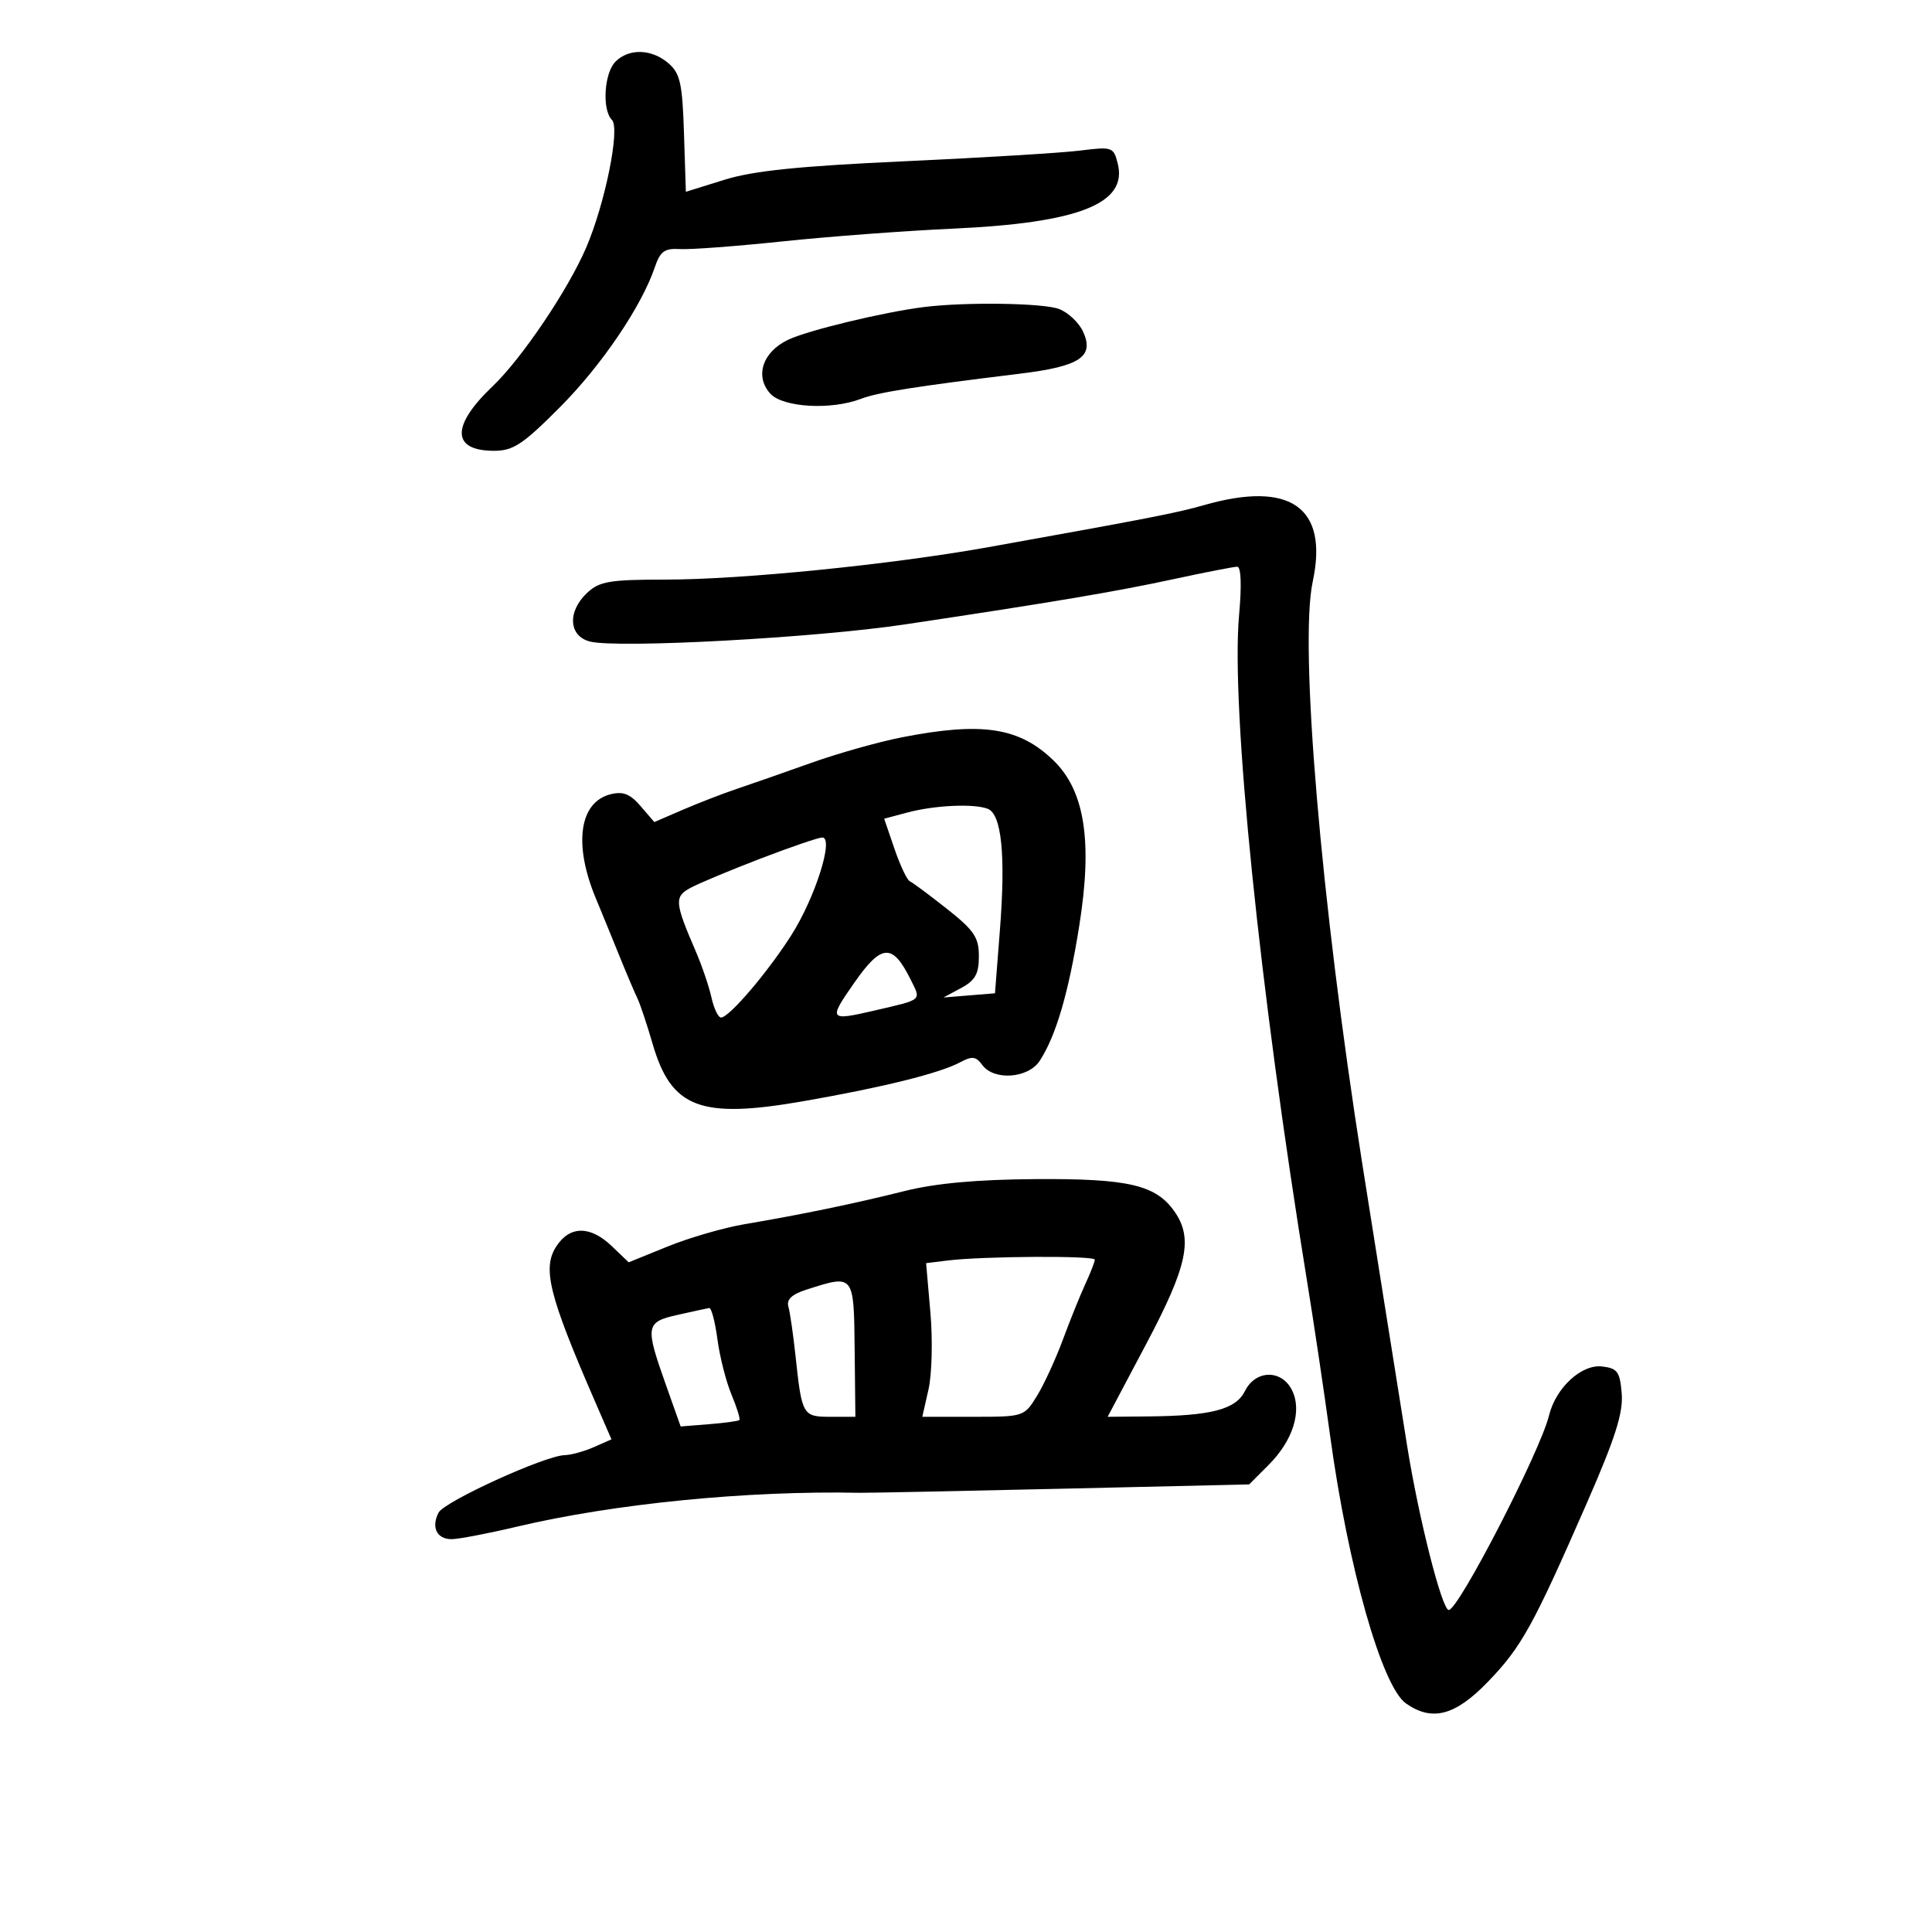 <svg xmlns="http://www.w3.org/2000/svg" width="300" height="300" viewBox="0 0 300 300" version="1.1">
	<path d="M 95.571 9.571 C 93.806 11.337, 93.459 17.059, 95.023 18.623 C 96.321 19.921, 93.970 31.571, 91.022 38.449 C 88.207 45.015, 81.002 55.689, 76.475 60 C 70.020 66.146, 70.117 70, 76.726 70 C 79.693 70, 81.199 69.003, 86.928 63.250 C 93.424 56.727, 99.628 47.571, 101.696 41.455 C 102.520 39.018, 103.204 38.531, 105.598 38.677 C 107.194 38.774, 114.350 38.237, 121.500 37.485 C 128.650 36.732, 140.575 35.839, 148 35.502 C 167.520 34.614, 175.123 31.612, 173.566 25.407 C 172.918 22.824, 172.719 22.756, 167.698 23.383 C 164.839 23.740, 152.600 24.486, 140.500 25.039 C 124.091 25.790, 116.975 26.520, 112.500 27.913 L 106.500 29.780 106.210 20.723 C 105.962 12.960, 105.619 11.404, 103.807 9.833 C 101.215 7.585, 97.671 7.472, 95.571 9.571 M 143.500 47.674 C 137.214 48.458, 125.459 51.290, 122.366 52.765 C 118.413 54.650, 117.167 58.422, 119.606 61.118 C 121.551 63.266, 129.011 63.707, 133.640 61.947 C 136.325 60.926, 141.880 60.046, 158.442 58.017 C 167.708 56.882, 169.952 55.385, 168.190 51.517 C 167.549 50.111, 165.865 48.519, 164.447 47.980 C 161.996 47.048, 149.928 46.872, 143.500 47.674 M 187 78.425 C 182.705 79.653, 178.560 80.461, 153.500 84.958 C 138.395 87.668, 115.166 90, 103.271 90 C 94.696 90, 93.085 90.272, 91.189 92.039 C 88.071 94.944, 88.289 98.783, 91.619 99.619 C 95.961 100.709, 126.618 99.042, 140.500 96.961 C 163.445 93.522, 173.299 91.860, 182.326 89.908 C 187.180 88.859, 191.586 88, 192.117 88 C 192.713 88, 192.824 90.863, 192.407 95.468 C 191.106 109.827, 195.565 153.546, 202.968 199 C 203.999 205.325, 205.609 216.125, 206.548 223 C 209.327 243.353, 214.586 261.896, 218.321 264.512 C 222.389 267.361, 225.975 266.408, 231.070 261.121 C 236.262 255.734, 238.033 252.531, 246.421 233.354 C 250.817 223.303, 252.064 219.384, 251.819 216.392 C 251.540 212.989, 251.156 212.460, 248.763 212.185 C 245.566 211.817, 241.584 215.496, 240.533 219.790 C 239.164 225.385, 226.475 250, 224.960 250 C 223.910 250, 220.272 235.644, 218.498 224.500 C 217.622 219, 216.008 208.875, 214.911 202 C 213.814 195.125, 212.279 185.450, 211.500 180.500 C 205.113 139.923, 201.733 100.135, 203.838 90.319 C 206.311 78.790, 200.380 74.601, 187 78.425 M 140 114.499 C 136.425 115.201, 130.125 116.977, 126 118.447 C 121.875 119.917, 116.700 121.725, 114.500 122.465 C 112.300 123.204, 108.498 124.673, 106.051 125.729 L 101.602 127.649 99.472 125.173 C 97.840 123.275, 96.749 122.846, 94.798 123.336 C 89.947 124.553, 89.022 131.118, 92.522 139.496 C 93.212 141.148, 94.778 144.975, 96.002 148 C 97.226 151.025, 98.564 154.180, 98.974 155.012 C 99.384 155.844, 100.447 159.027, 101.337 162.086 C 104.243 172.082, 108.739 173.789, 124.786 170.988 C 137.180 168.824, 145.906 166.656, 149.100 164.947 C 150.952 163.955, 151.548 164.029, 152.531 165.373 C 154.335 167.840, 159.654 167.458, 161.439 164.734 C 163.966 160.876, 165.931 154.172, 167.588 143.751 C 169.672 130.643, 168.450 122.798, 163.592 118.089 C 158.266 112.927, 152.492 112.049, 140 114.499 M 140.897 126.168 L 137.294 127.129 138.897 131.815 C 139.779 134.392, 140.850 136.654, 141.277 136.842 C 141.704 137.031, 144.292 138.954, 147.027 141.116 C 151.268 144.468, 152 145.554, 152 148.491 C 152 151.224, 151.432 152.241, 149.250 153.414 L 146.500 154.891 150.500 154.564 L 154.500 154.237 155.269 144.368 C 156.172 132.777, 155.529 126.417, 153.370 125.589 C 151.200 124.756, 145.135 125.037, 140.897 126.168 M 118 133.358 C 113.325 135.155, 108.466 137.187, 107.202 137.874 C 104.689 139.238, 104.764 140.142, 108.005 147.646 C 108.989 149.926, 110.102 153.188, 110.477 154.896 C 110.852 156.603, 111.521 158, 111.963 158 C 113.211 158, 119.146 151.059, 122.832 145.286 C 126.583 139.413, 129.574 129.970, 127.659 130.046 C 127.022 130.071, 122.675 131.562, 118 133.358 M 132.664 152.585 C 128.595 158.408, 128.704 158.559, 135.807 156.911 C 143.369 155.156, 143.060 155.427, 141.373 152.046 C 138.577 146.440, 136.885 146.545, 132.664 152.585 M 140.500 184.936 C 132.720 186.885, 124.476 188.593, 115.628 190.090 C 112.398 190.636, 107.026 192.192, 103.690 193.548 L 97.623 196.013 95.007 193.507 C 91.664 190.304, 88.500 190.308, 86.398 193.516 C 84.178 196.904, 85.216 201.093, 92.342 217.500 L 94.948 223.500 92.224 224.705 C 90.726 225.368, 88.678 225.930, 87.673 225.955 C 84.613 226.030, 68.982 233.161, 68.098 234.884 C 66.928 237.167, 67.828 239, 70.120 239 C 71.194 239, 75.769 238.125, 80.286 237.056 C 95.378 233.485, 116.102 231.438, 133.500 231.801 C 134.600 231.824, 148.655 231.540, 164.732 231.171 L 193.965 230.500 196.987 227.476 C 200.784 223.677, 202.222 219.078, 200.619 215.862 C 199.001 212.617, 194.960 212.693, 193.316 216 C 191.895 218.859, 188.100 219.852, 178.246 219.942 L 171.993 220 177.996 208.667 C 184.391 196.597, 185.304 192.306, 182.369 188.117 C 179.479 183.990, 175.193 182.992, 160.782 183.091 C 151.721 183.153, 145.275 183.739, 140.500 184.936 M 147.152 195.731 L 143.804 196.141 144.474 203.821 C 144.842 208.044, 144.709 213.412, 144.178 215.750 L 143.213 220 151.121 220 C 158.968 220, 159.045 219.975, 161.023 216.750 C 162.119 214.963, 163.932 211.025, 165.051 208 C 166.171 204.975, 167.742 201.082, 168.543 199.349 C 169.345 197.616, 170 195.928, 170 195.599 C 170 194.954, 152.668 195.054, 147.152 195.731 M 125.230 200.252 C 122.953 200.982, 122.100 201.786, 122.421 202.900 C 122.674 203.780, 123.170 207.200, 123.523 210.500 C 124.516 219.797, 124.633 220, 128.978 220 L 132.822 220 132.710 209.500 C 132.585 197.813, 132.638 197.878, 125.230 200.252 M 105.250 204.166 C 100.244 205.287, 100.145 205.860, 103.387 215 L 105.693 221.500 110.096 221.149 C 112.518 220.955, 114.639 220.667, 114.809 220.507 C 114.978 220.347, 114.428 218.566, 113.585 216.550 C 112.743 214.533, 111.758 210.660, 111.398 207.942 C 111.037 205.224, 110.463 203.048, 110.121 203.107 C 109.780 203.166, 107.588 203.642, 105.250 204.166" stroke="none" fill="black" fill-rule="evenodd"/>
</svg>